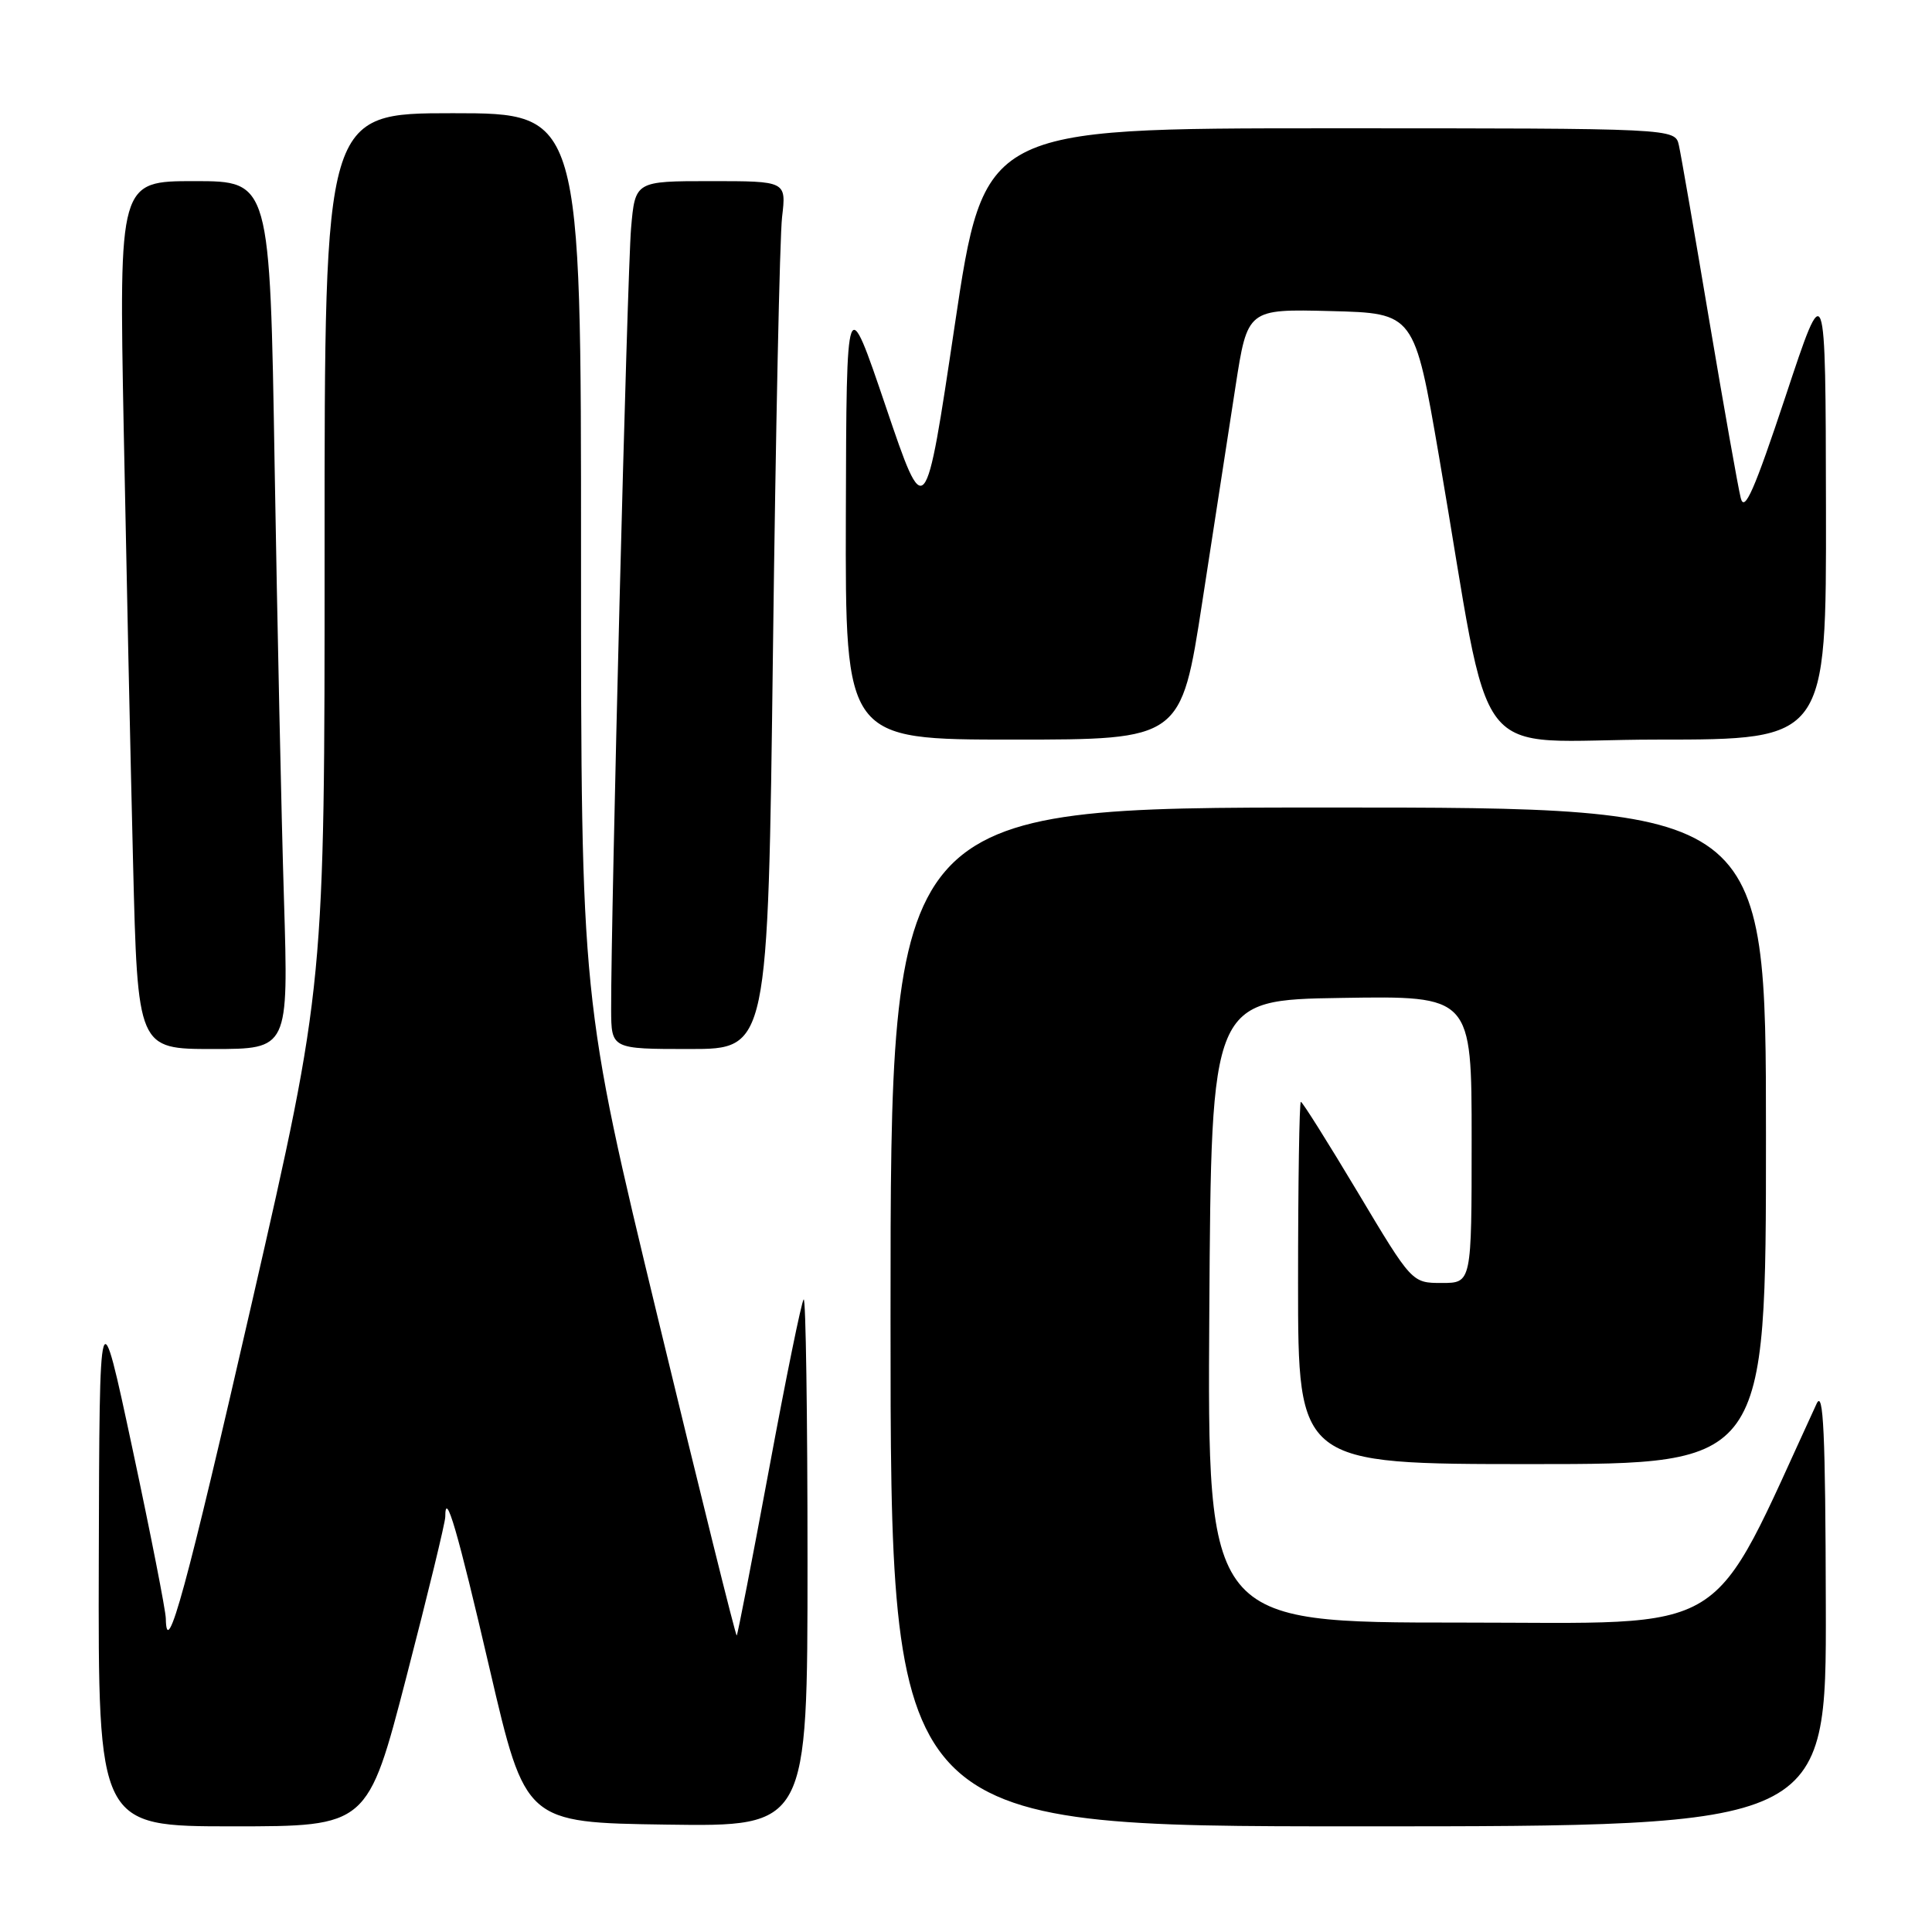 <?xml version="1.0" encoding="UTF-8" standalone="no"?>
<!DOCTYPE svg PUBLIC "-//W3C//DTD SVG 1.1//EN" "http://www.w3.org/Graphics/SVG/1.1/DTD/svg11.dtd" >
<svg xmlns="http://www.w3.org/2000/svg" xmlns:xlink="http://www.w3.org/1999/xlink" version="1.1" viewBox="0 0 256 256">
 <g >
 <path fill="currentColor"
d=" M 53.86 222.16 C 56.69 211.25 59.00 201.73 59.00 201.00 C 59.00 197.24 60.61 202.74 64.89 221.17 C 69.62 241.50 69.62 241.50 88.31 241.77 C 107.00 242.04 107.00 242.04 107.00 206.86 C 107.00 187.50 106.77 171.90 106.49 172.18 C 106.21 172.45 104.15 182.54 101.92 194.58 C 99.68 206.63 97.75 216.59 97.62 216.71 C 97.49 216.84 92.80 197.94 87.19 174.72 C 76.99 132.50 76.99 132.50 76.99 73.75 C 77.00 15.00 77.00 15.00 60.00 15.00 C 43.00 15.00 43.00 15.00 43.01 72.75 C 43.02 130.50 43.02 130.50 33.40 172.50 C 24.67 210.60 22.06 220.17 21.97 214.45 C 21.95 213.38 19.97 203.28 17.56 192.00 C 13.18 171.50 13.18 171.50 13.09 206.75 C 13.00 242.00 13.00 242.00 30.86 242.00 C 48.72 242.00 48.72 242.00 53.86 222.16 Z  M 241.93 212.75 C 241.88 189.83 241.61 184.04 240.71 186.00 C 226.21 217.42 230.14 215.00 193.53 215.00 C 159.98 215.00 159.98 215.00 160.24 173.75 C 160.50 132.50 160.50 132.50 177.75 132.23 C 195.00 131.95 195.00 131.95 195.00 150.98 C 195.00 170.00 195.00 170.00 191.05 170.00 C 187.09 170.00 187.09 170.00 179.92 158.00 C 175.97 151.40 172.58 146.00 172.37 146.00 C 172.17 146.00 172.00 156.80 172.00 170.00 C 172.00 194.00 172.00 194.00 203.00 194.00 C 234.00 194.00 234.00 194.00 234.00 150.50 C 234.00 107.00 234.00 107.00 176.00 107.00 C 118.00 107.00 118.00 107.00 118.00 174.50 C 118.00 242.00 118.00 242.00 180.00 242.00 C 242.00 242.00 242.00 242.00 241.93 212.75 Z  M 37.63 119.25 C 37.29 108.39 36.74 82.51 36.39 61.75 C 35.77 24.00 35.77 24.00 25.77 24.00 C 15.77 24.00 15.77 24.00 16.39 56.75 C 16.74 74.76 17.29 100.64 17.63 114.25 C 18.24 139.00 18.24 139.00 28.23 139.00 C 38.23 139.00 38.23 139.00 37.63 119.25 Z  M 102.42 86.25 C 102.78 57.24 103.32 31.36 103.63 28.75 C 104.19 24.00 104.19 24.00 94.17 24.00 C 84.16 24.00 84.16 24.00 83.62 30.25 C 83.12 35.98 80.94 121.61 80.98 133.75 C 81.00 139.00 81.00 139.00 91.38 139.00 C 101.76 139.00 101.76 139.00 102.42 86.25 Z  M 159.31 79.75 C 160.86 69.71 162.84 56.87 163.71 51.22 C 165.30 40.94 165.30 40.94 176.35 41.22 C 187.41 41.50 187.41 41.50 190.68 60.50 C 197.96 102.84 194.22 98.00 219.62 98.00 C 242.00 98.00 242.00 98.00 241.95 67.25 C 241.90 36.50 241.90 36.50 236.60 52.50 C 232.46 64.96 231.15 67.95 230.66 66.00 C 230.31 64.62 228.44 54.05 226.49 42.50 C 224.55 30.95 222.74 20.49 222.46 19.25 C 221.96 17.00 221.96 17.00 176.18 17.00 C 130.40 17.00 130.40 17.00 126.50 43.15 C 122.60 69.29 122.60 69.29 117.38 53.90 C 112.16 38.50 112.16 38.50 112.08 68.25 C 112.00 98.00 112.00 98.00 134.25 98.00 C 156.50 98.00 156.50 98.00 159.31 79.75 Z "/>
</g>
</svg>